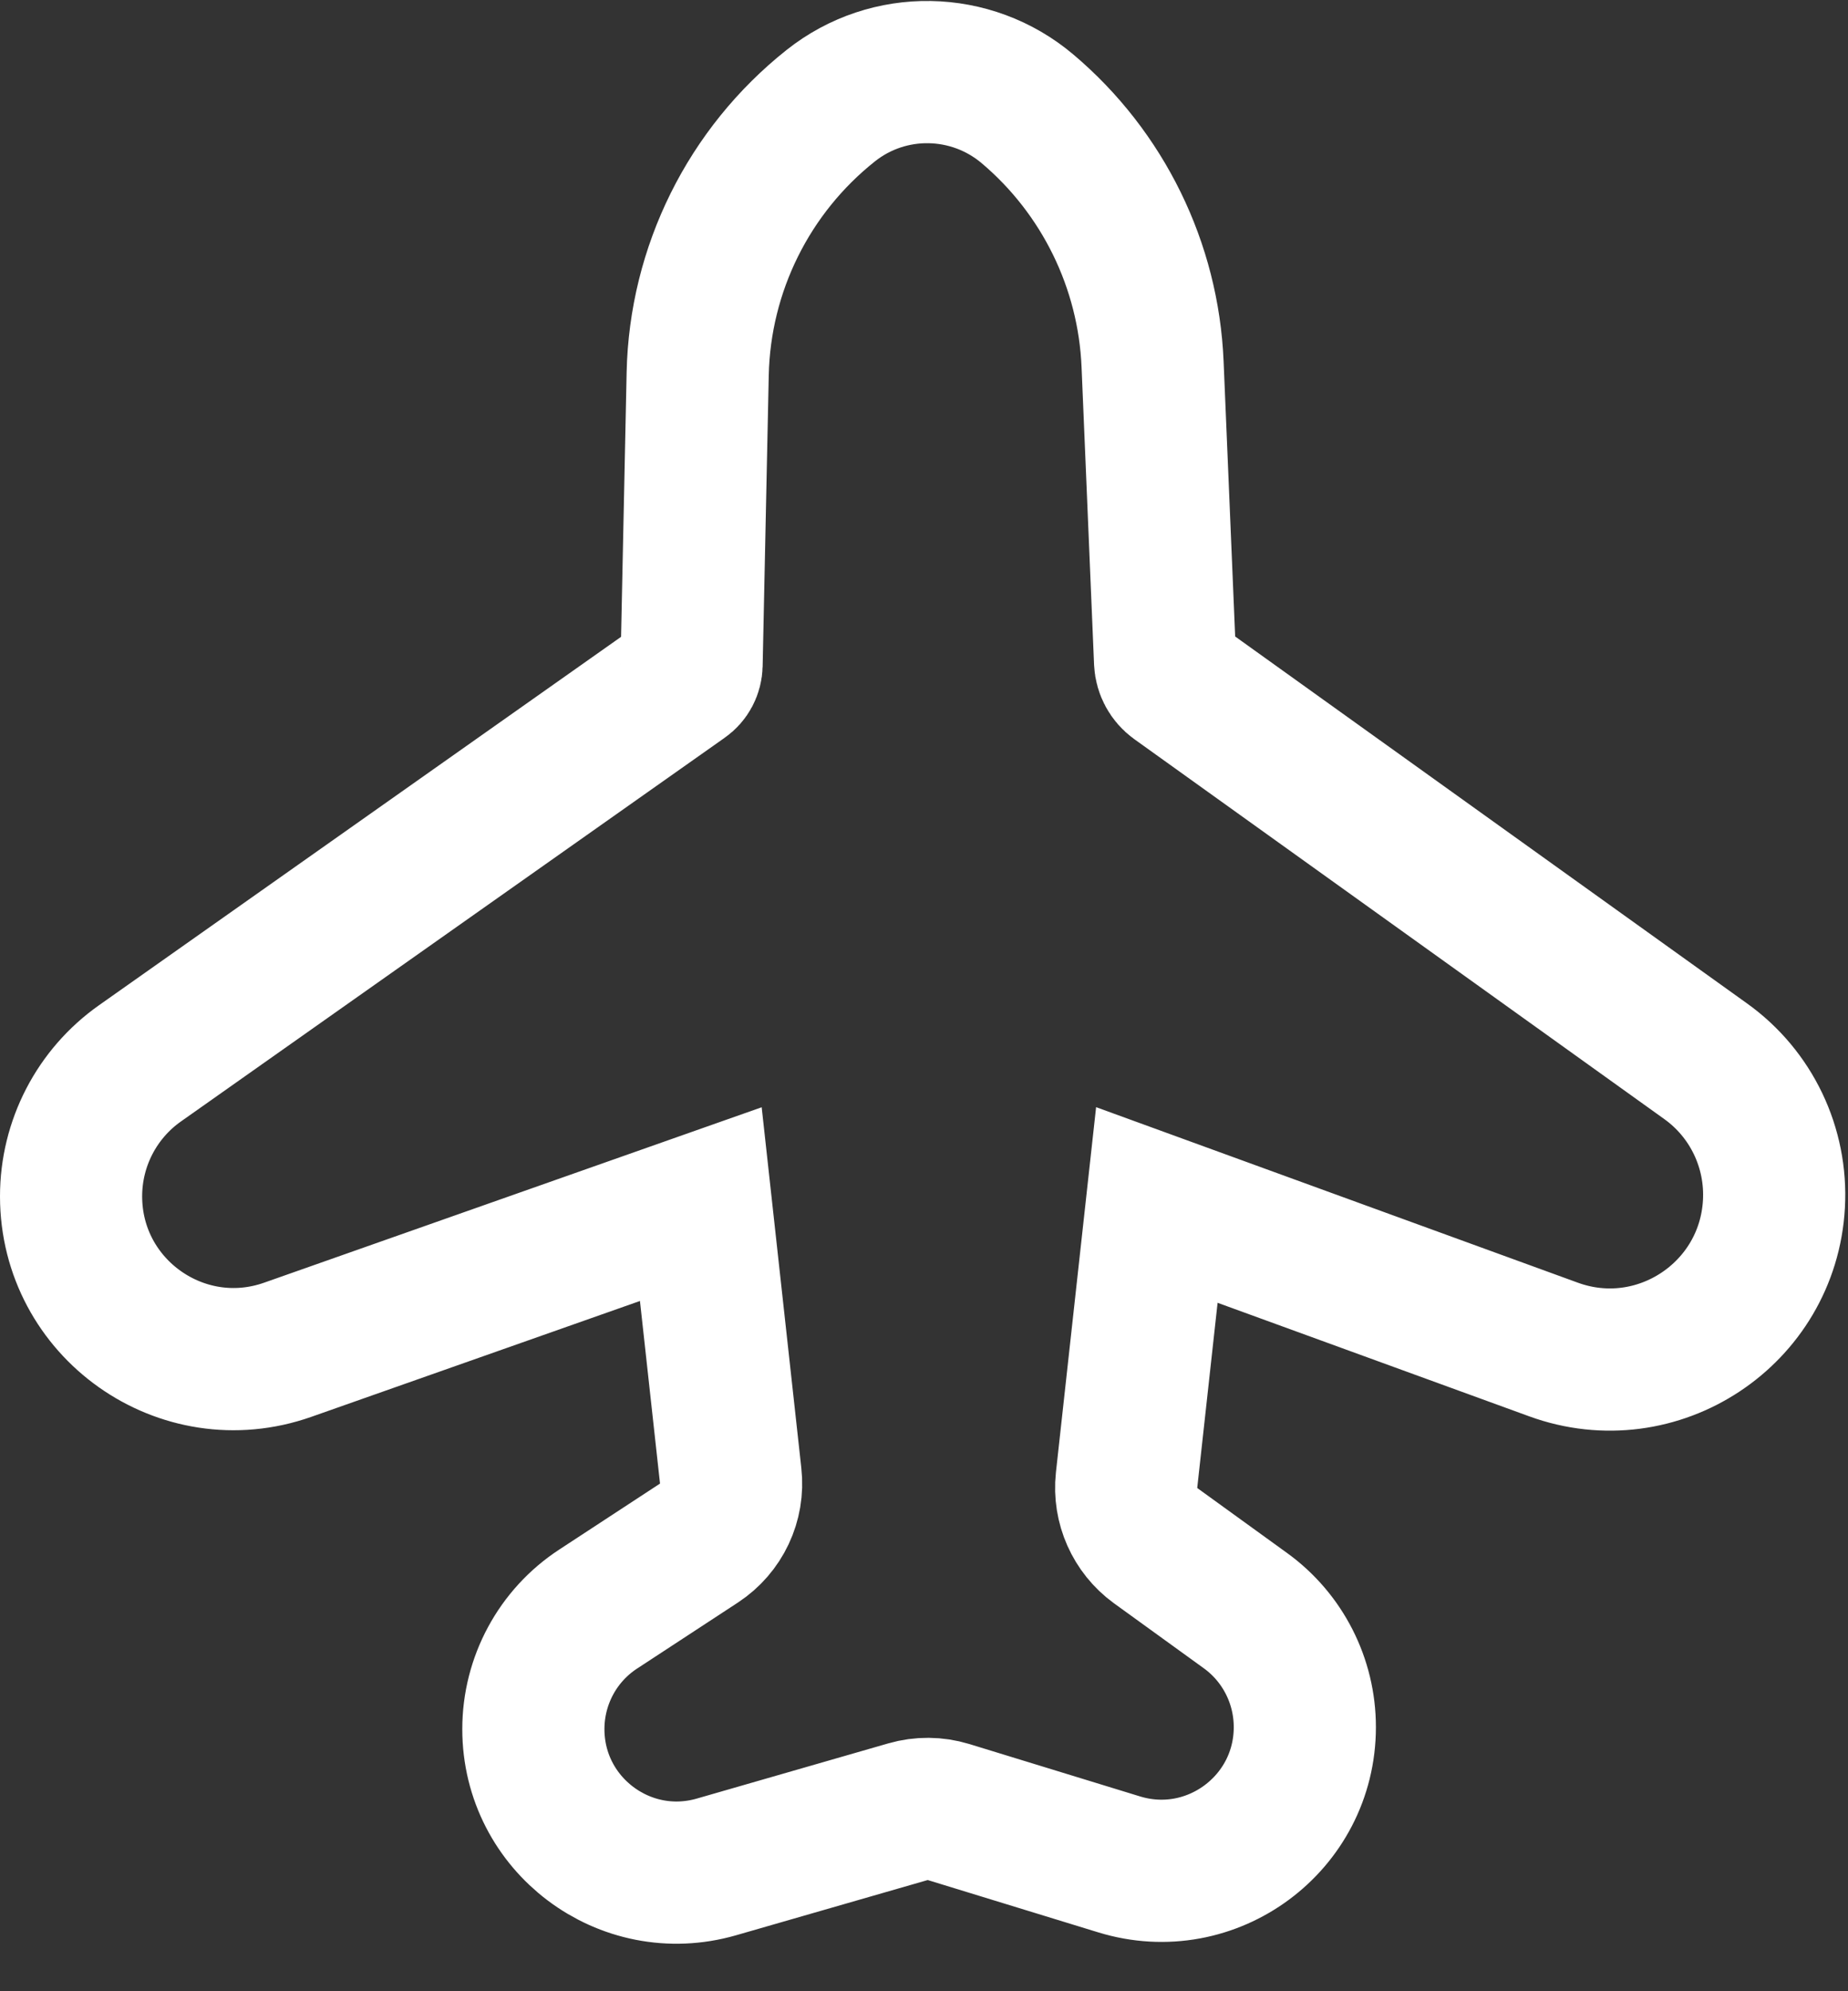 <svg width="13" height="14" viewBox="0 0 13 14" fill="none" xmlns="http://www.w3.org/2000/svg">
<rect x="0" y="0" width="13" height="14" fill="#333333" stroke="none"/>
<path d="M2.024 9.49L4.93 8.466L5.14 10.376C5.161 10.563 5.075 10.745 4.917 10.849L4.208 11.313C3.923 11.499 3.752 11.817 3.752 12.157C3.752 12.828 4.395 13.312 5.04 13.126L6.387 12.738C6.48 12.711 6.58 12.712 6.672 12.74L7.872 13.108C8.522 13.308 9.179 12.822 9.179 12.143C9.179 11.819 9.024 11.514 8.761 11.324L8.129 10.867C7.984 10.761 7.906 10.586 7.925 10.407L8.138 8.472L10.928 9.488C11.657 9.754 12.436 9.24 12.479 8.465C12.501 8.07 12.32 7.691 11.998 7.461L8.27 4.79C8.226 4.758 8.199 4.708 8.196 4.654L8.108 2.561C8.079 1.866 7.759 1.214 7.229 0.766C6.832 0.43 6.252 0.419 5.844 0.743C5.267 1.201 4.924 1.892 4.908 2.628L4.865 4.674C4.864 4.716 4.844 4.755 4.809 4.779L0.985 7.476C0.681 7.69 0.5 8.039 0.5 8.411C0.5 9.2 1.28 9.752 2.024 9.49Z" stroke="white"/>
</svg>
